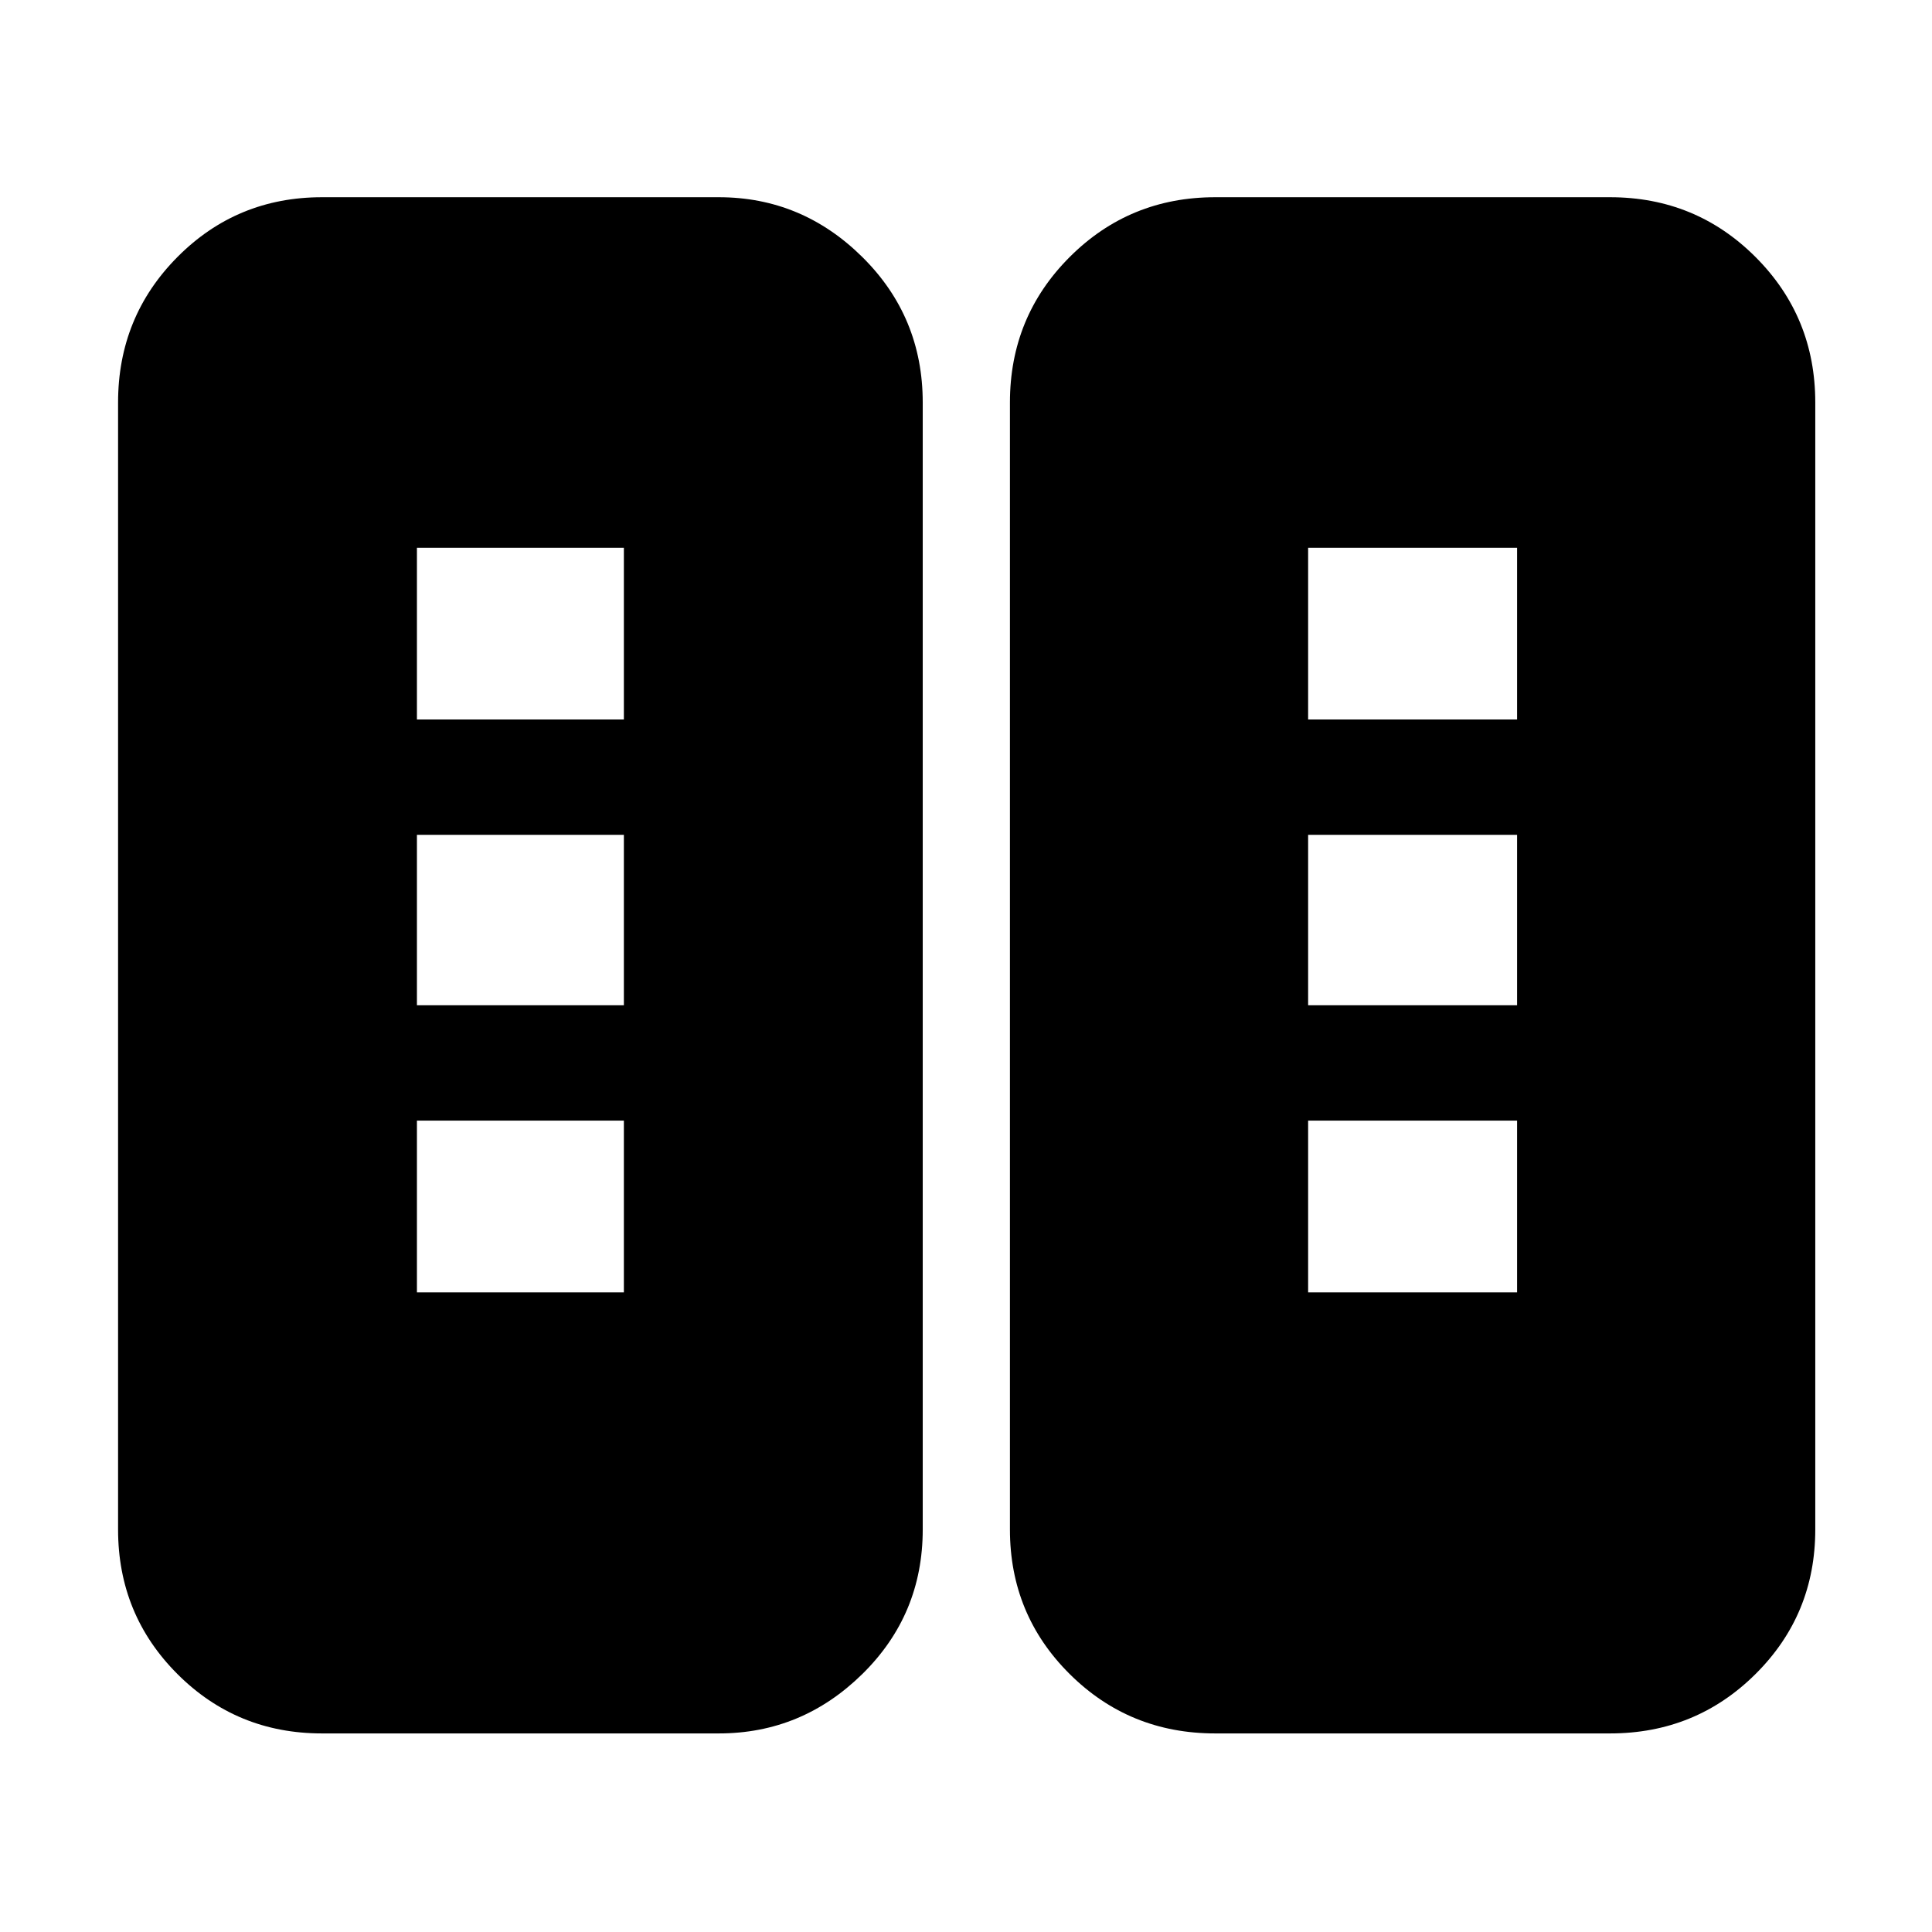 <svg xmlns="http://www.w3.org/2000/svg" height="40" viewBox="0 -960 960 960" width="40"><path d="M160-98.67q-42.33 0-71.83-29.5T58.67-200v-560q0-42.6 29.5-72.3Q117.67-862 160-862h197.17q41.27 0 71.3 29.7 30.03 29.7 30.03 72.3v560q0 42.33-30.03 71.83t-71.3 29.5H160Zm443.83 0q-42.6 0-72.3-29.5-29.7-29.5-29.7-71.83v-560q0-42.6 29.7-72.3 29.7-29.7 72.3-29.7H800q42.6 0 72.3 29.7Q902-802.6 902-760v560q0 42.33-29.7 71.83T800-98.67H603.83ZM207.17-317.83H310v-85.34H207.17v85.34Zm442.83 0h103.83v-85.34H650v85.34ZM207.17-460.5H310v-84.67H207.17v84.67Zm442.83 0h103.83v-84.67H650v84.67Zm-442.83-142H310v-85.33H207.17v85.33Zm442.83 0h103.83v-85.33H650v85.33Z"/></svg>